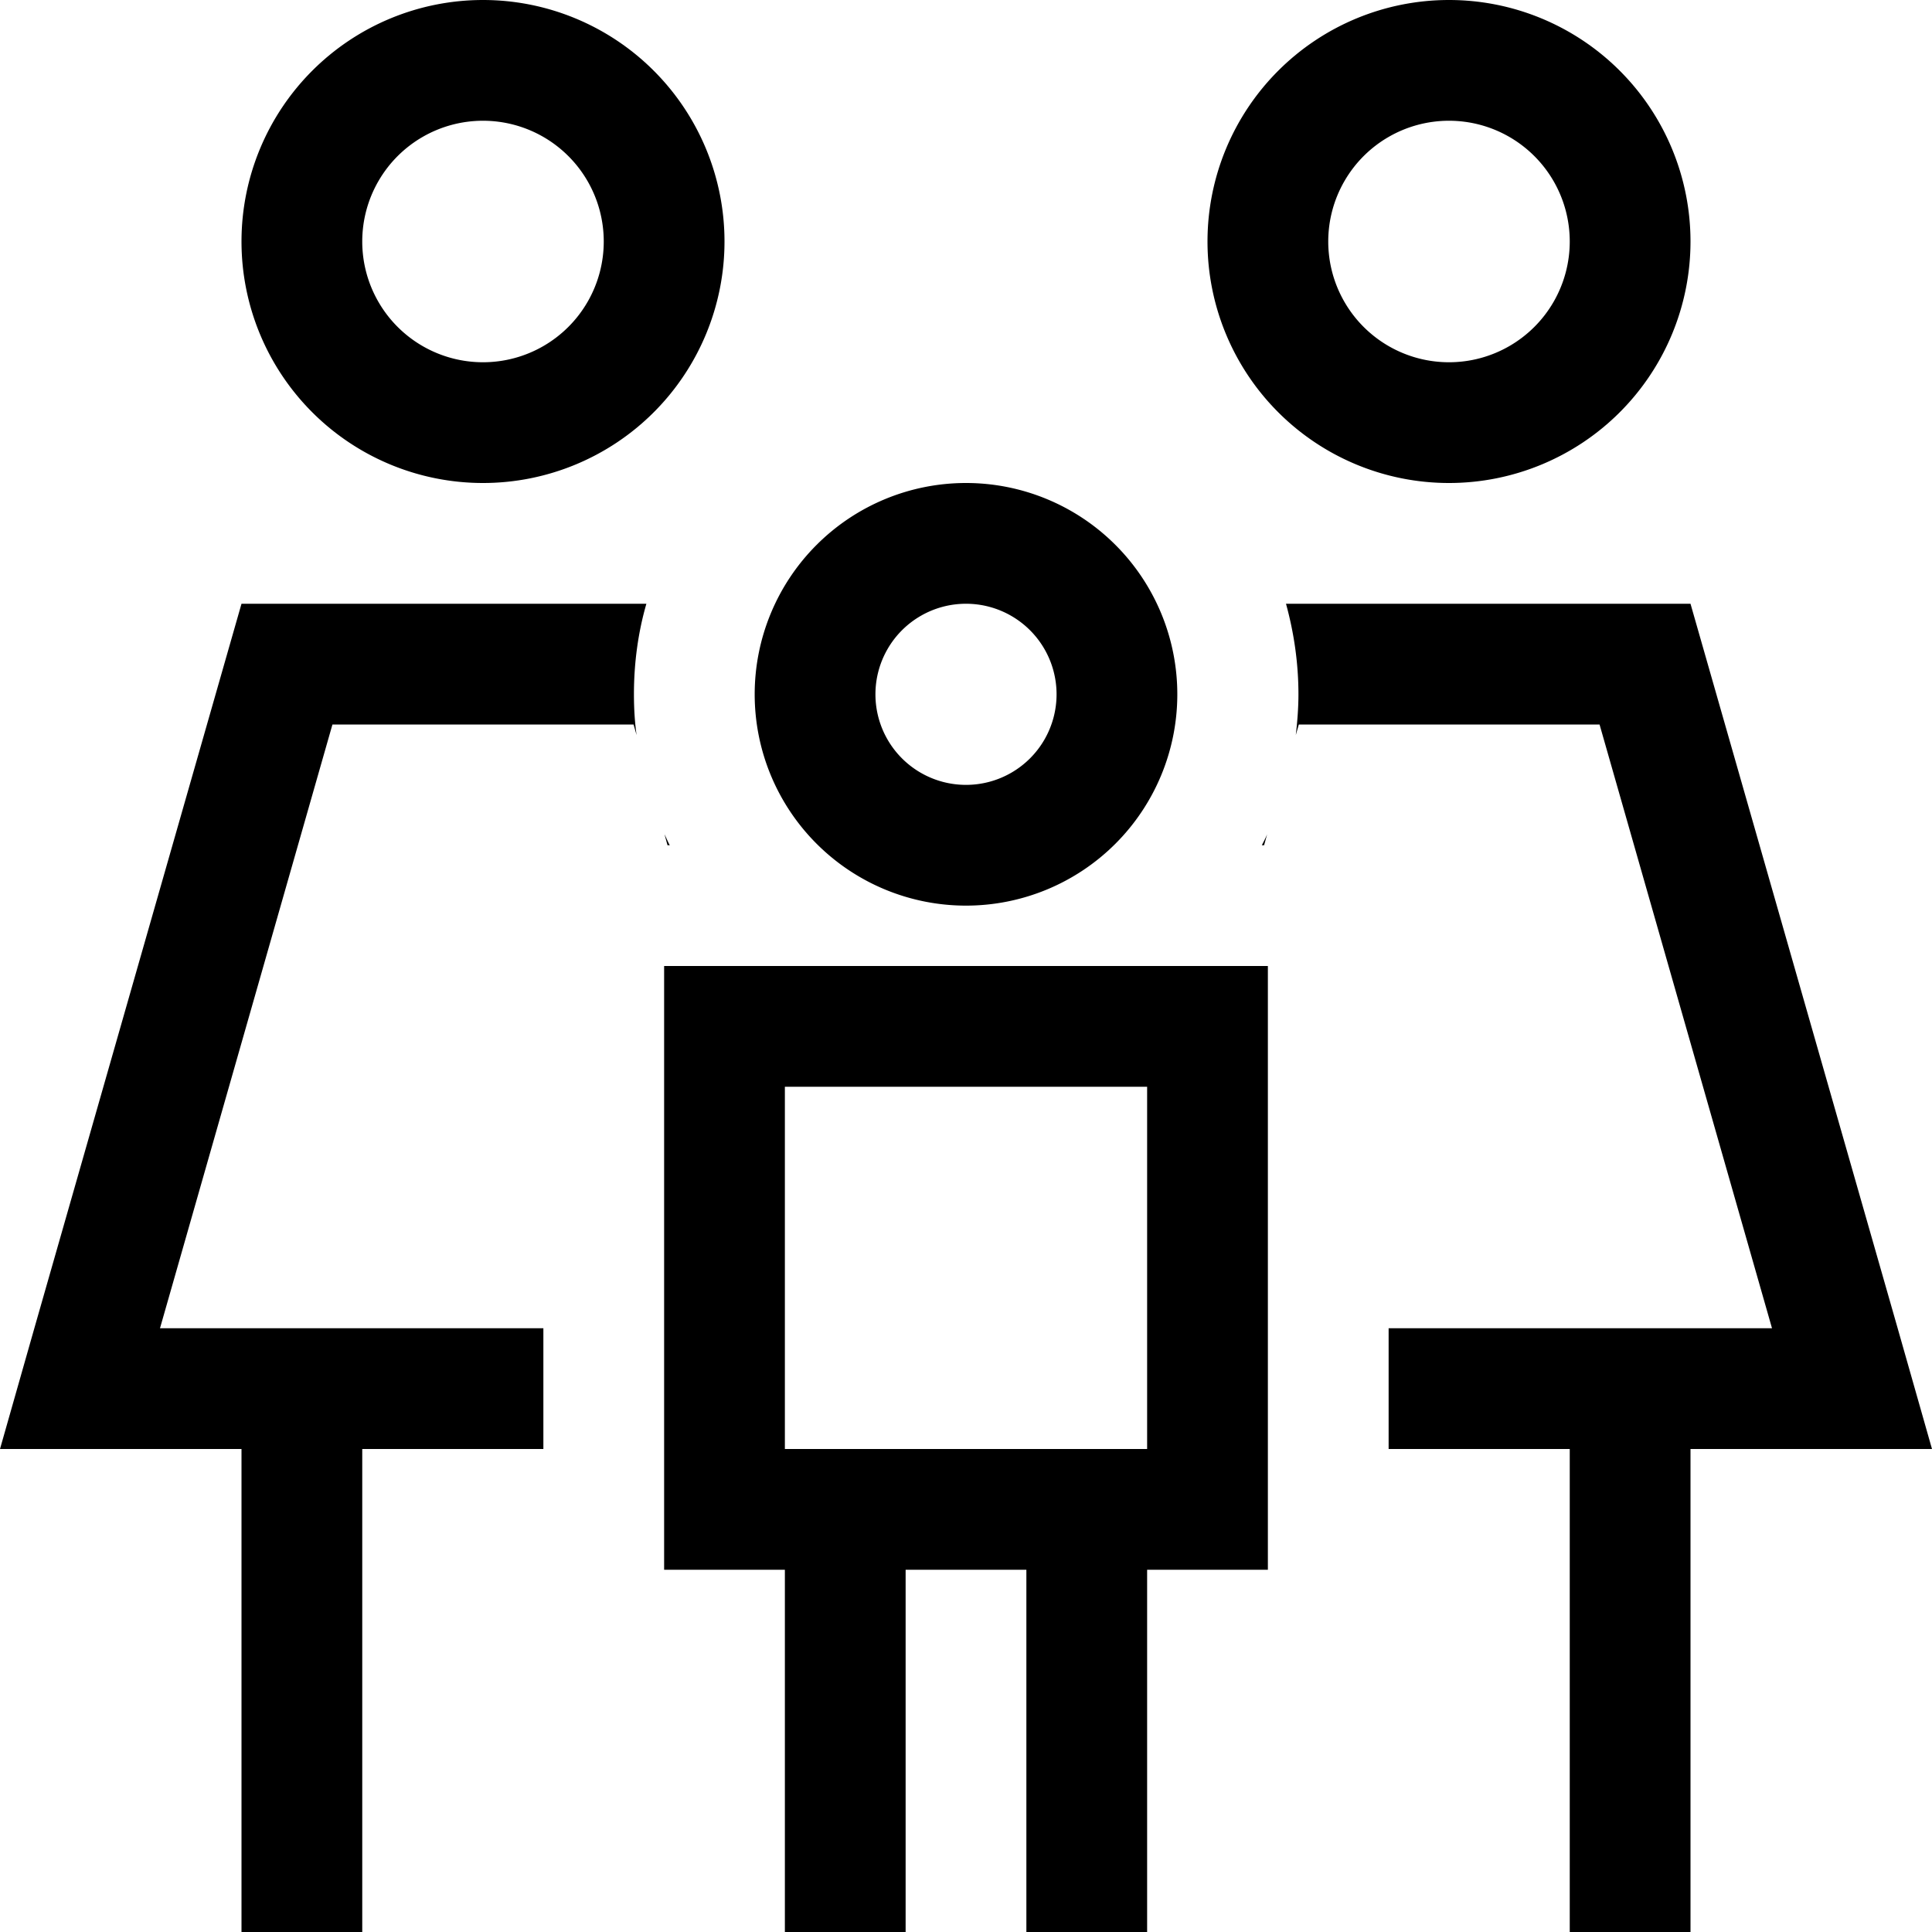 <svg fill="currentColor" xmlns="http://www.w3.org/2000/svg" viewBox="0 0 512 512"><!--! Font Awesome Pro 6.7.2 by @fontawesome - https://fontawesome.com License - https://fontawesome.com/license (Commercial License) Copyright 2024 Fonticons, Inc. --><path d="M128 96a32 32 0 1 0 0-64 32 32 0 1 0 0 64zm0-96a64 64 0 1 1 0 128A64 64 0 1 1 128 0zM88.1 192L42.4 352 144 352l0 32-48 0 0 112 0 16-32 0 0-16 0-112-30.7 0L0 384l9.1-32L64 160l107.3 0c-2.2 7.6-3.3 15.7-3.3 24c0 3.6 .2 7.2 .7 10.8l-.8-2.8-79.7 0zm88 29.1c.5 1 .9 2 1.4 2.9l-.6 0-.8-2.9zM340.7 160L448 160l54.9 192 9.1 32-33.3 0L448 384l0 112 0 16-32 0 0-16 0-112-48 0 0-32 101.6 0L423.9 192l-79.7 0-.8 2.8c.4-3.5 .7-7.1 .7-10.8c0-8.3-1.2-16.4-3.3-24zm-4.9 61.1L335 224l-.6 0c.5-1 1-1.9 1.4-2.9zM384 96a32 32 0 1 0 0-64 32 32 0 1 0 0 64zm0-96a64 64 0 1 1 0 128A64 64 0 1 1 384 0zM256 208a24 24 0 1 0 0-48 24 24 0 1 0 0 48zm0-80a56 56 0 1 1 0 112 56 56 0 1 1 0-112zm48 160l-96 0 0 96 32 0 32 0 32 0 0-96zM208 416l-32 0 0-32 0-96 0-32 32 0 96 0 32 0 0 32 0 96 0 32-32 0 0 80 0 16-32 0 0-16 0-80-32 0 0 80 0 16-32 0 0-16 0-80z"/></svg>